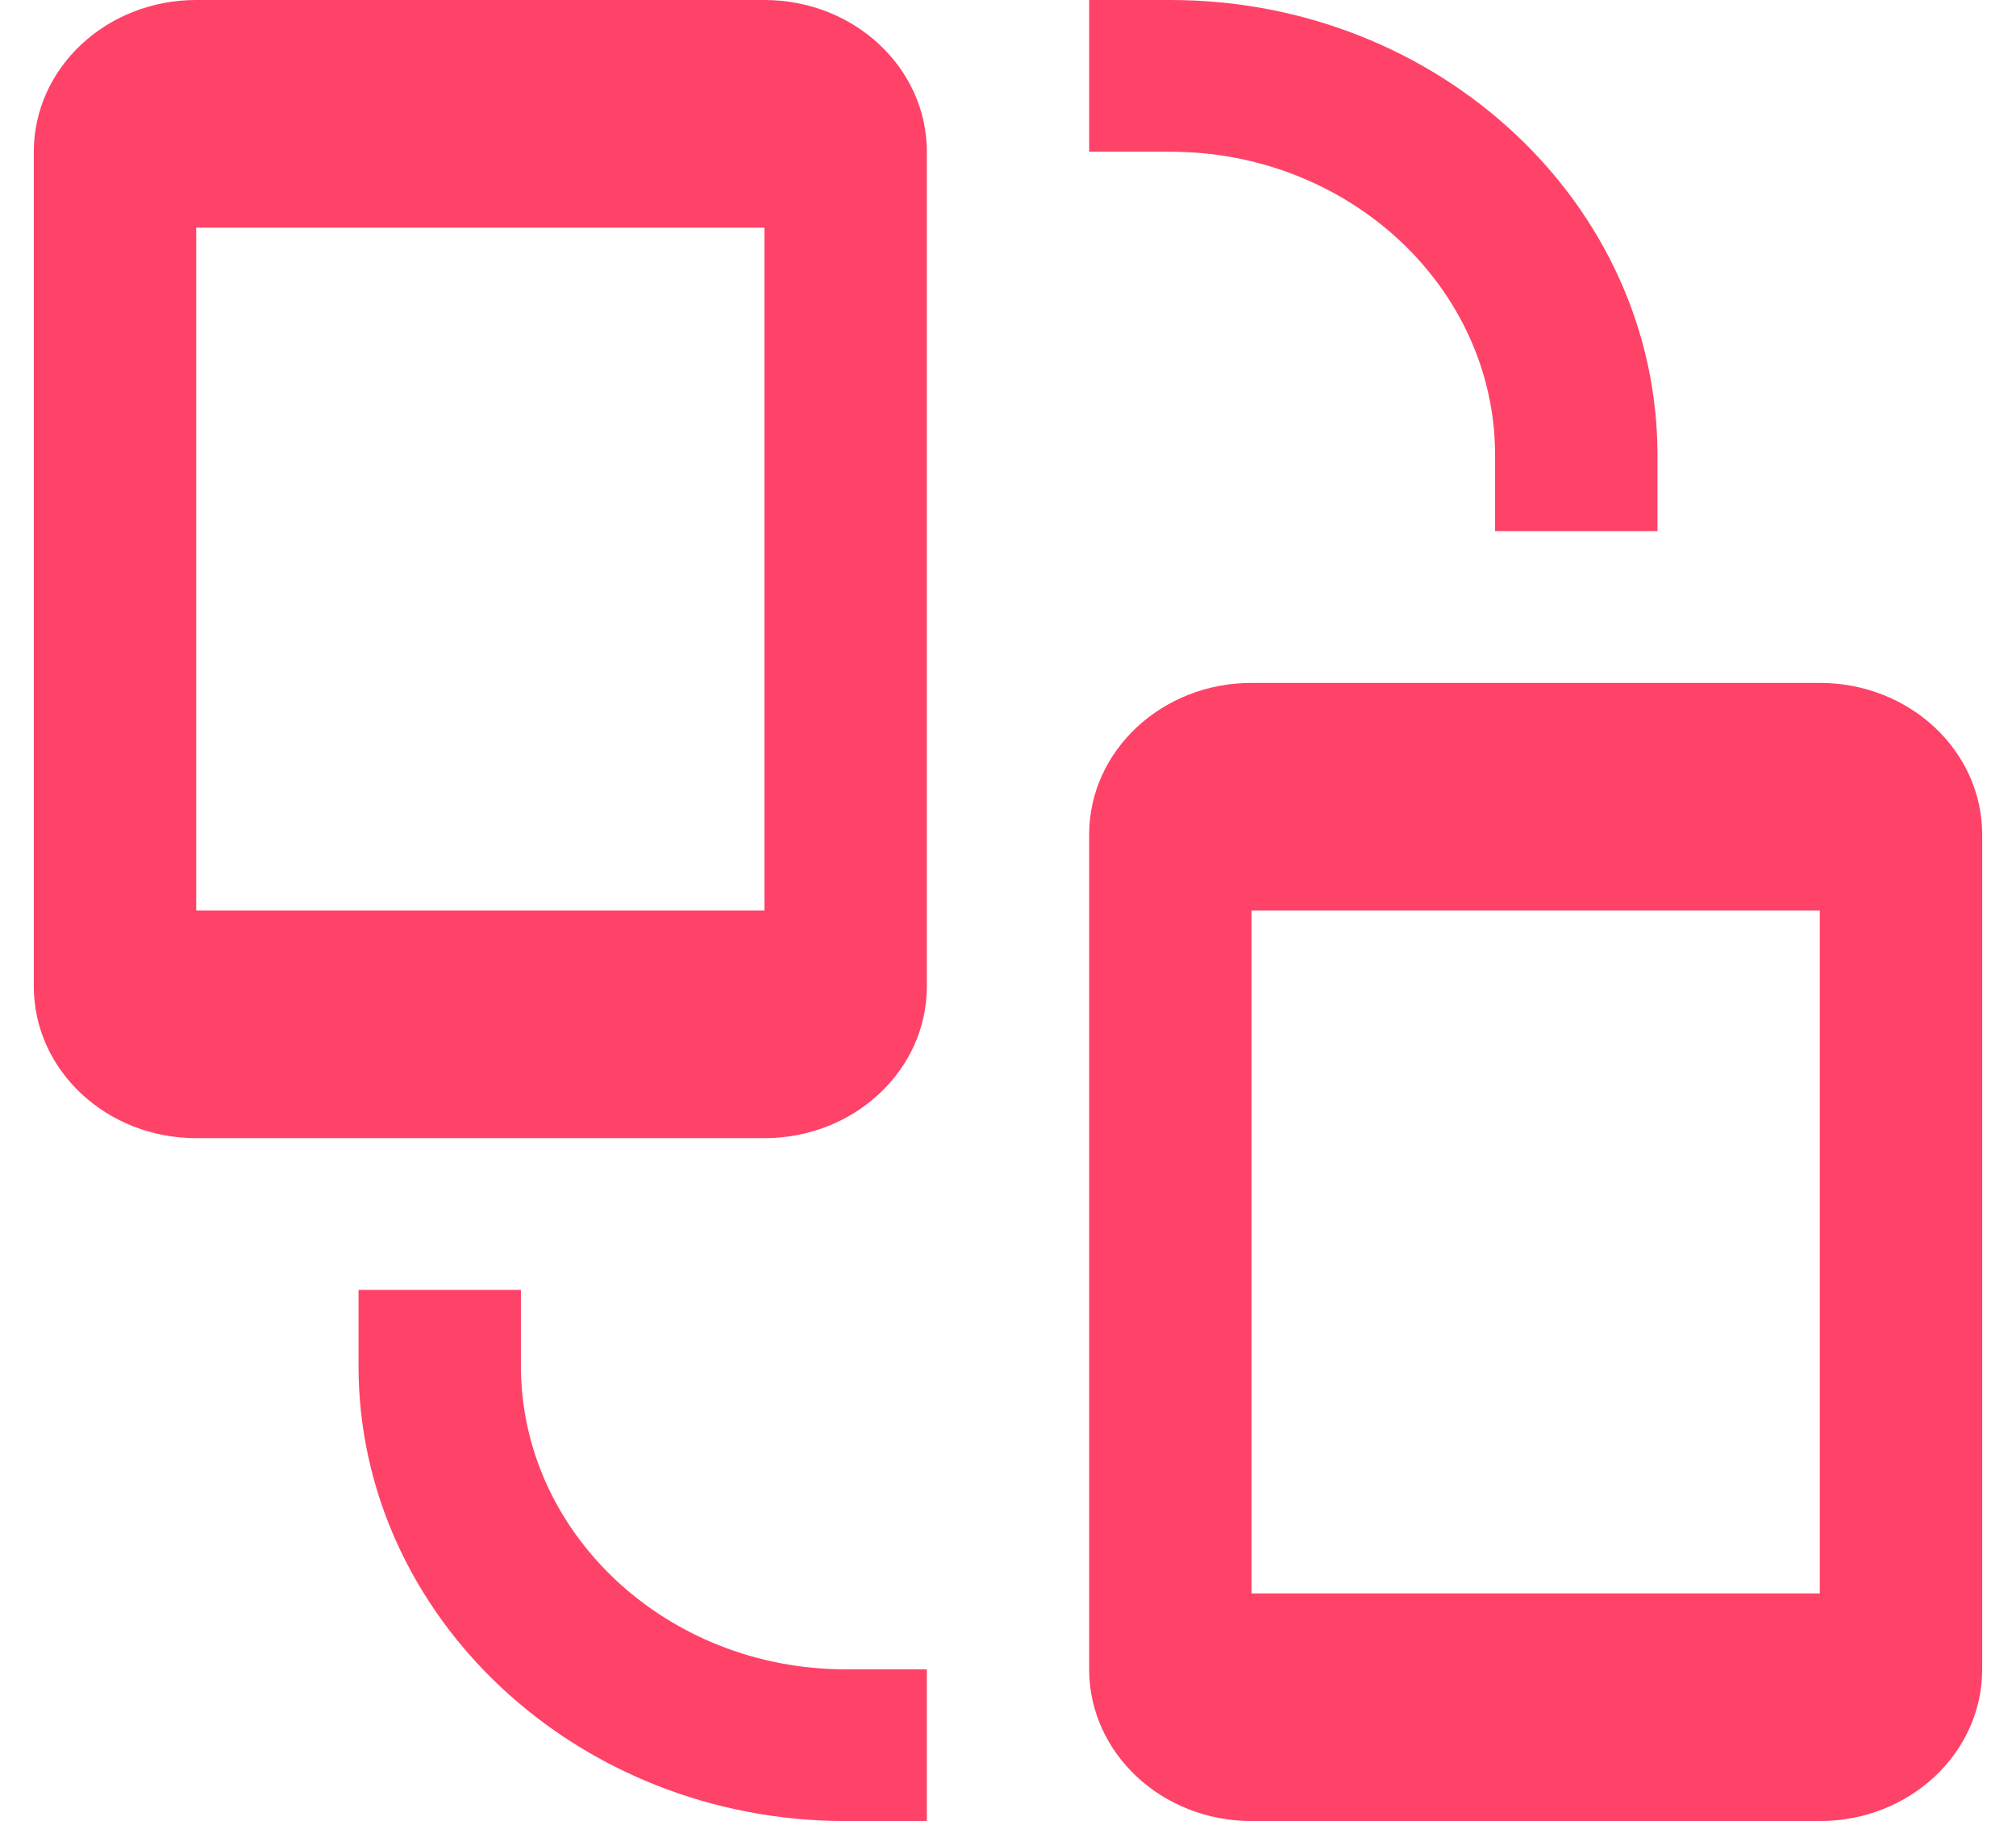 <svg width="31" height="28" viewBox="0 0 31 28" fill="none" xmlns="http://www.w3.org/2000/svg">
<g clip-path="url(#clip0_17_1193)">
<path d="M22.99 7V8.167H25.487V7C25.487 3.139 22.127 0 17.997 0H16.748V2.333H17.997C20.75 2.333 22.99 4.426 22.99 7Z" fill="#FF4267"/>
<path d="M8.01 21V19.833H5.513V21C5.513 24.86 8.873 28 13.003 28H14.252V25.667H13.003C10.249 25.667 8.01 23.574 8.01 21Z" fill="#FF4267"/>
<path d="M11.755 0H3.017C1.637 0 0.52 1.044 0.52 2.333V15.167C0.52 16.456 1.637 17.5 3.017 17.5H11.755C13.134 17.5 14.252 16.456 14.252 15.167V2.333C14.252 1.044 13.134 0 11.755 0ZM11.755 14H3.017V3.5H11.755V14Z" fill="#FF4267"/>
<path d="M27.983 10.5H19.245C17.866 10.5 16.748 11.544 16.748 12.833V25.667C16.748 26.956 17.866 28 19.245 28H27.983C29.363 28 30.48 26.956 30.48 25.667V12.833C30.48 11.544 29.363 10.5 27.983 10.5ZM27.983 24.5H19.245V14H27.983V24.5Z" fill="#FF4267"/>
</g>
<defs>
<clipPath id="clip0_17_1193">
<rect width="29.96" height="28" fill="white" transform="translate(0.52)"/>
</clipPath>
</defs>
</svg>
